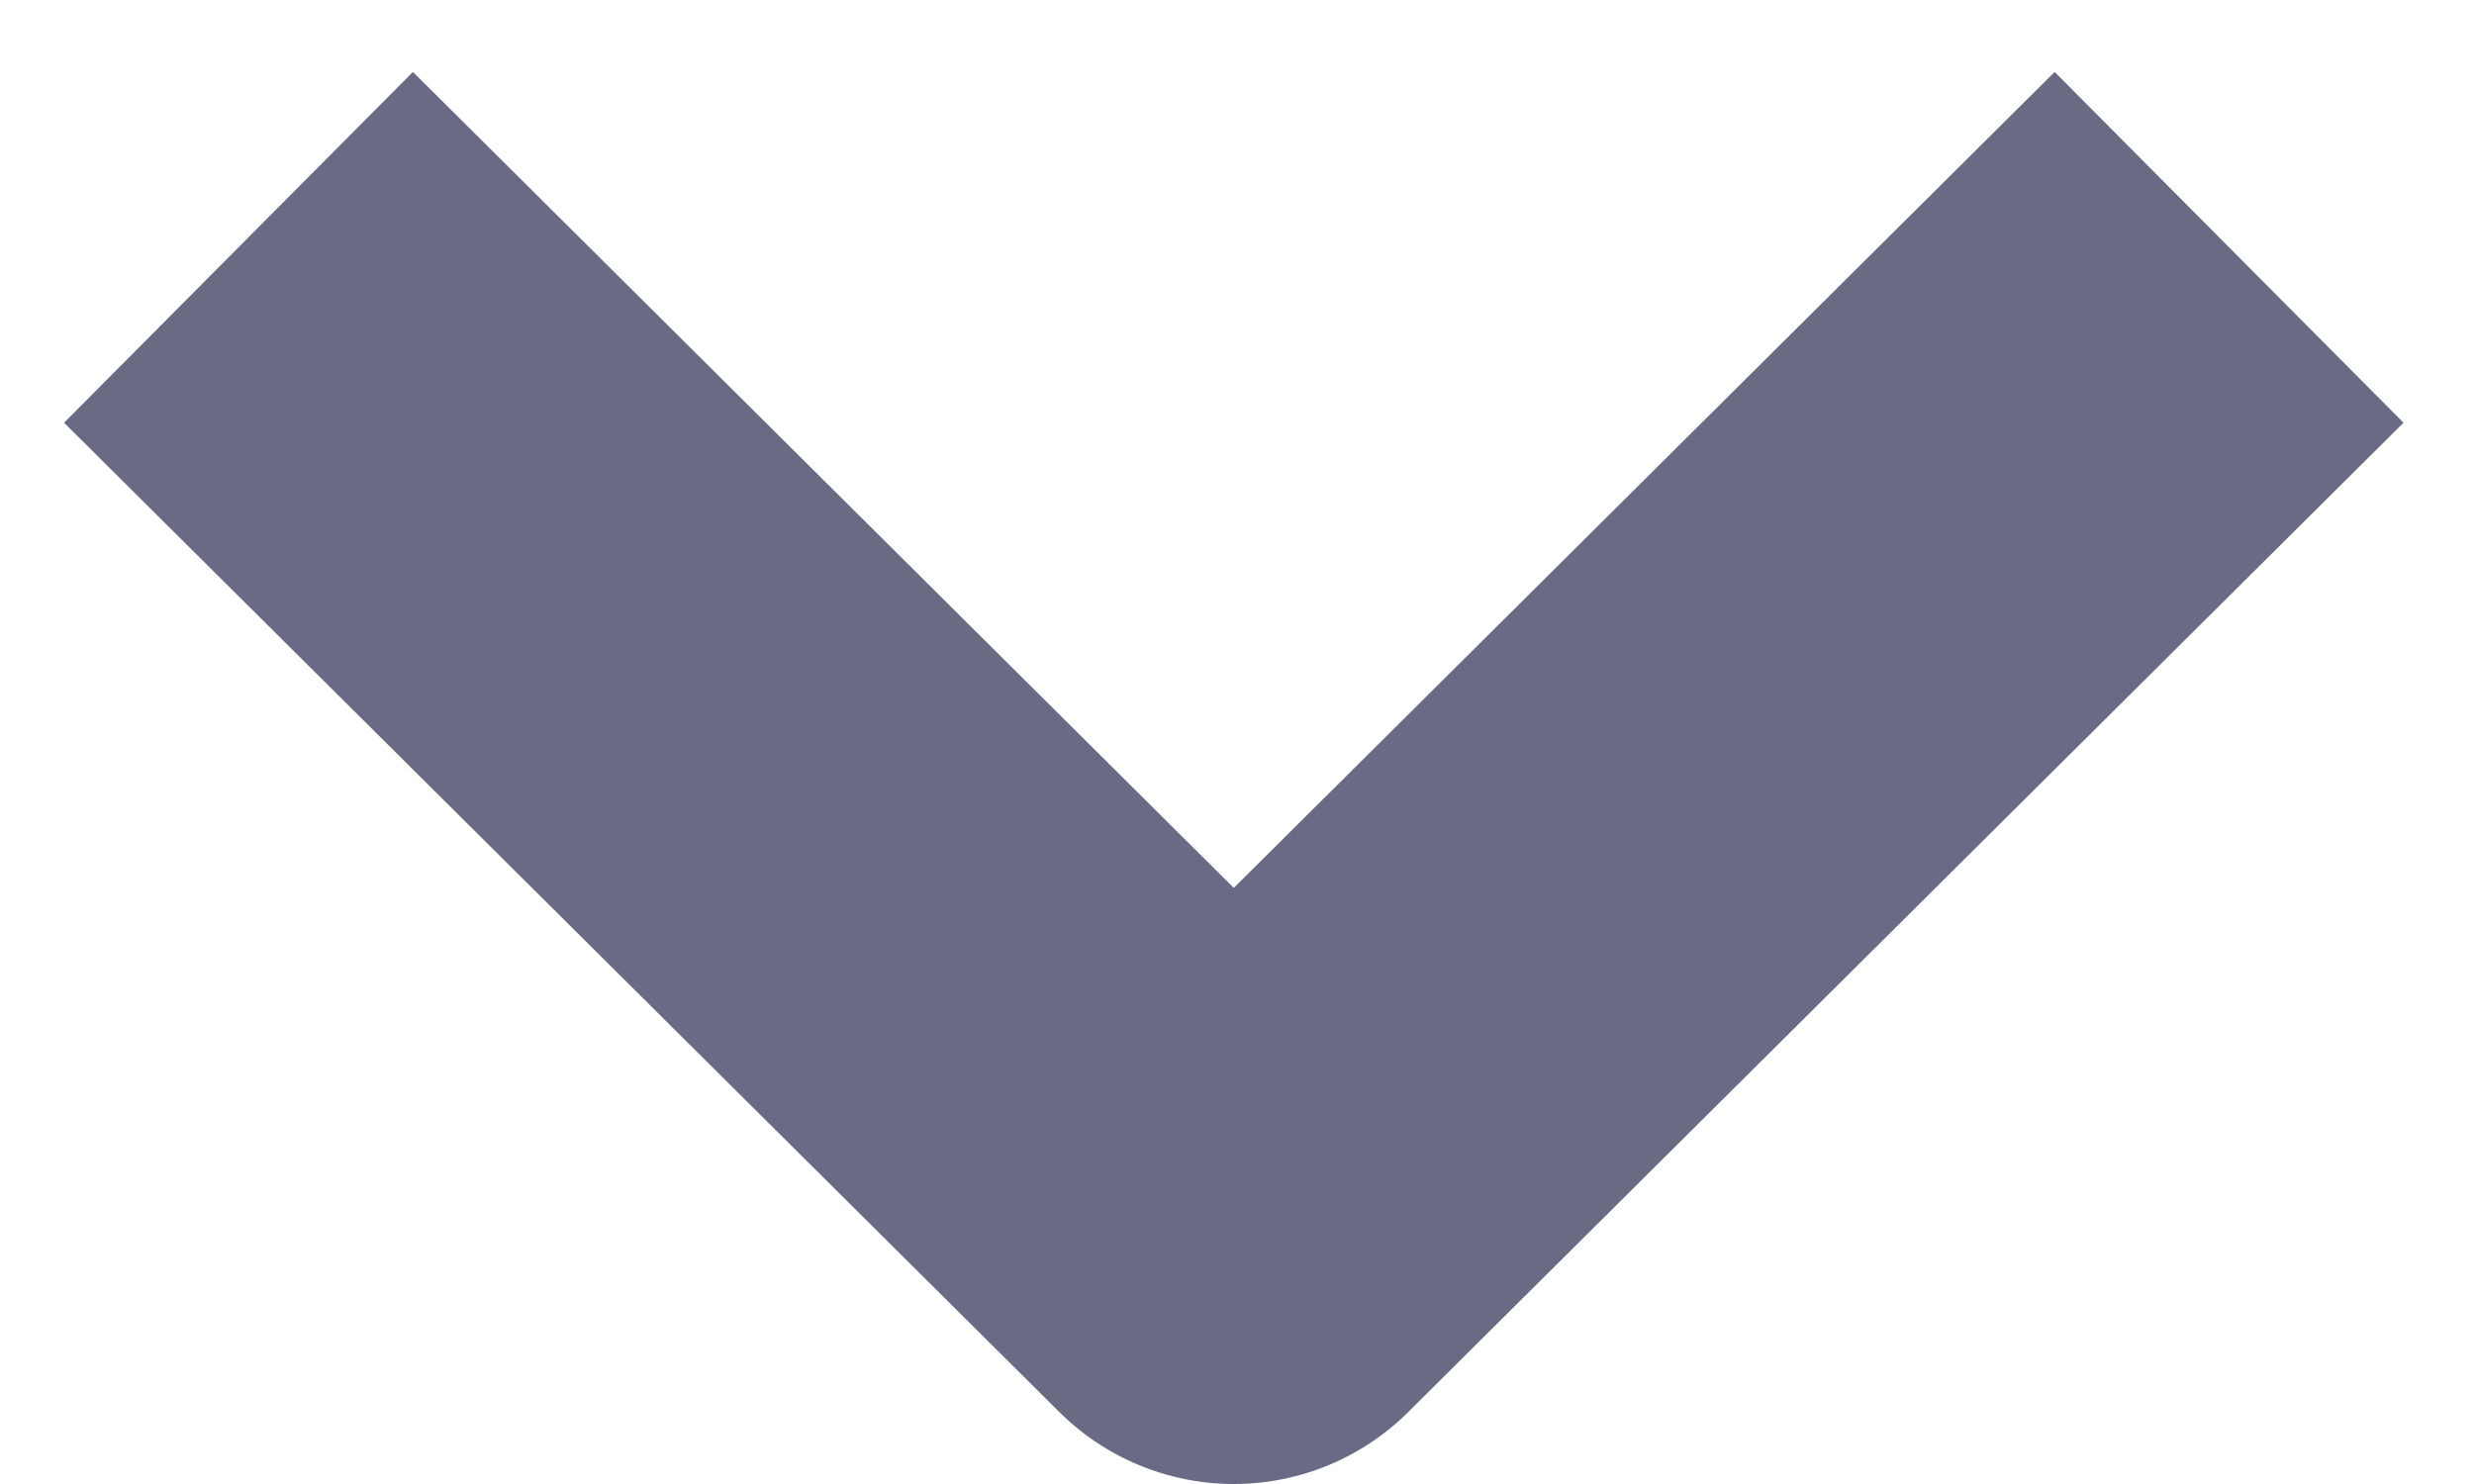 <svg xmlns="http://www.w3.org/2000/svg" width="10" height="6" viewBox="0 0 10 6">
    <path fill="none" fill-rule="evenodd" stroke="#696B84" stroke-linejoin="round" stroke-width="2" d="M9.01 1L4.987 5 .964 1"/>
</svg>
